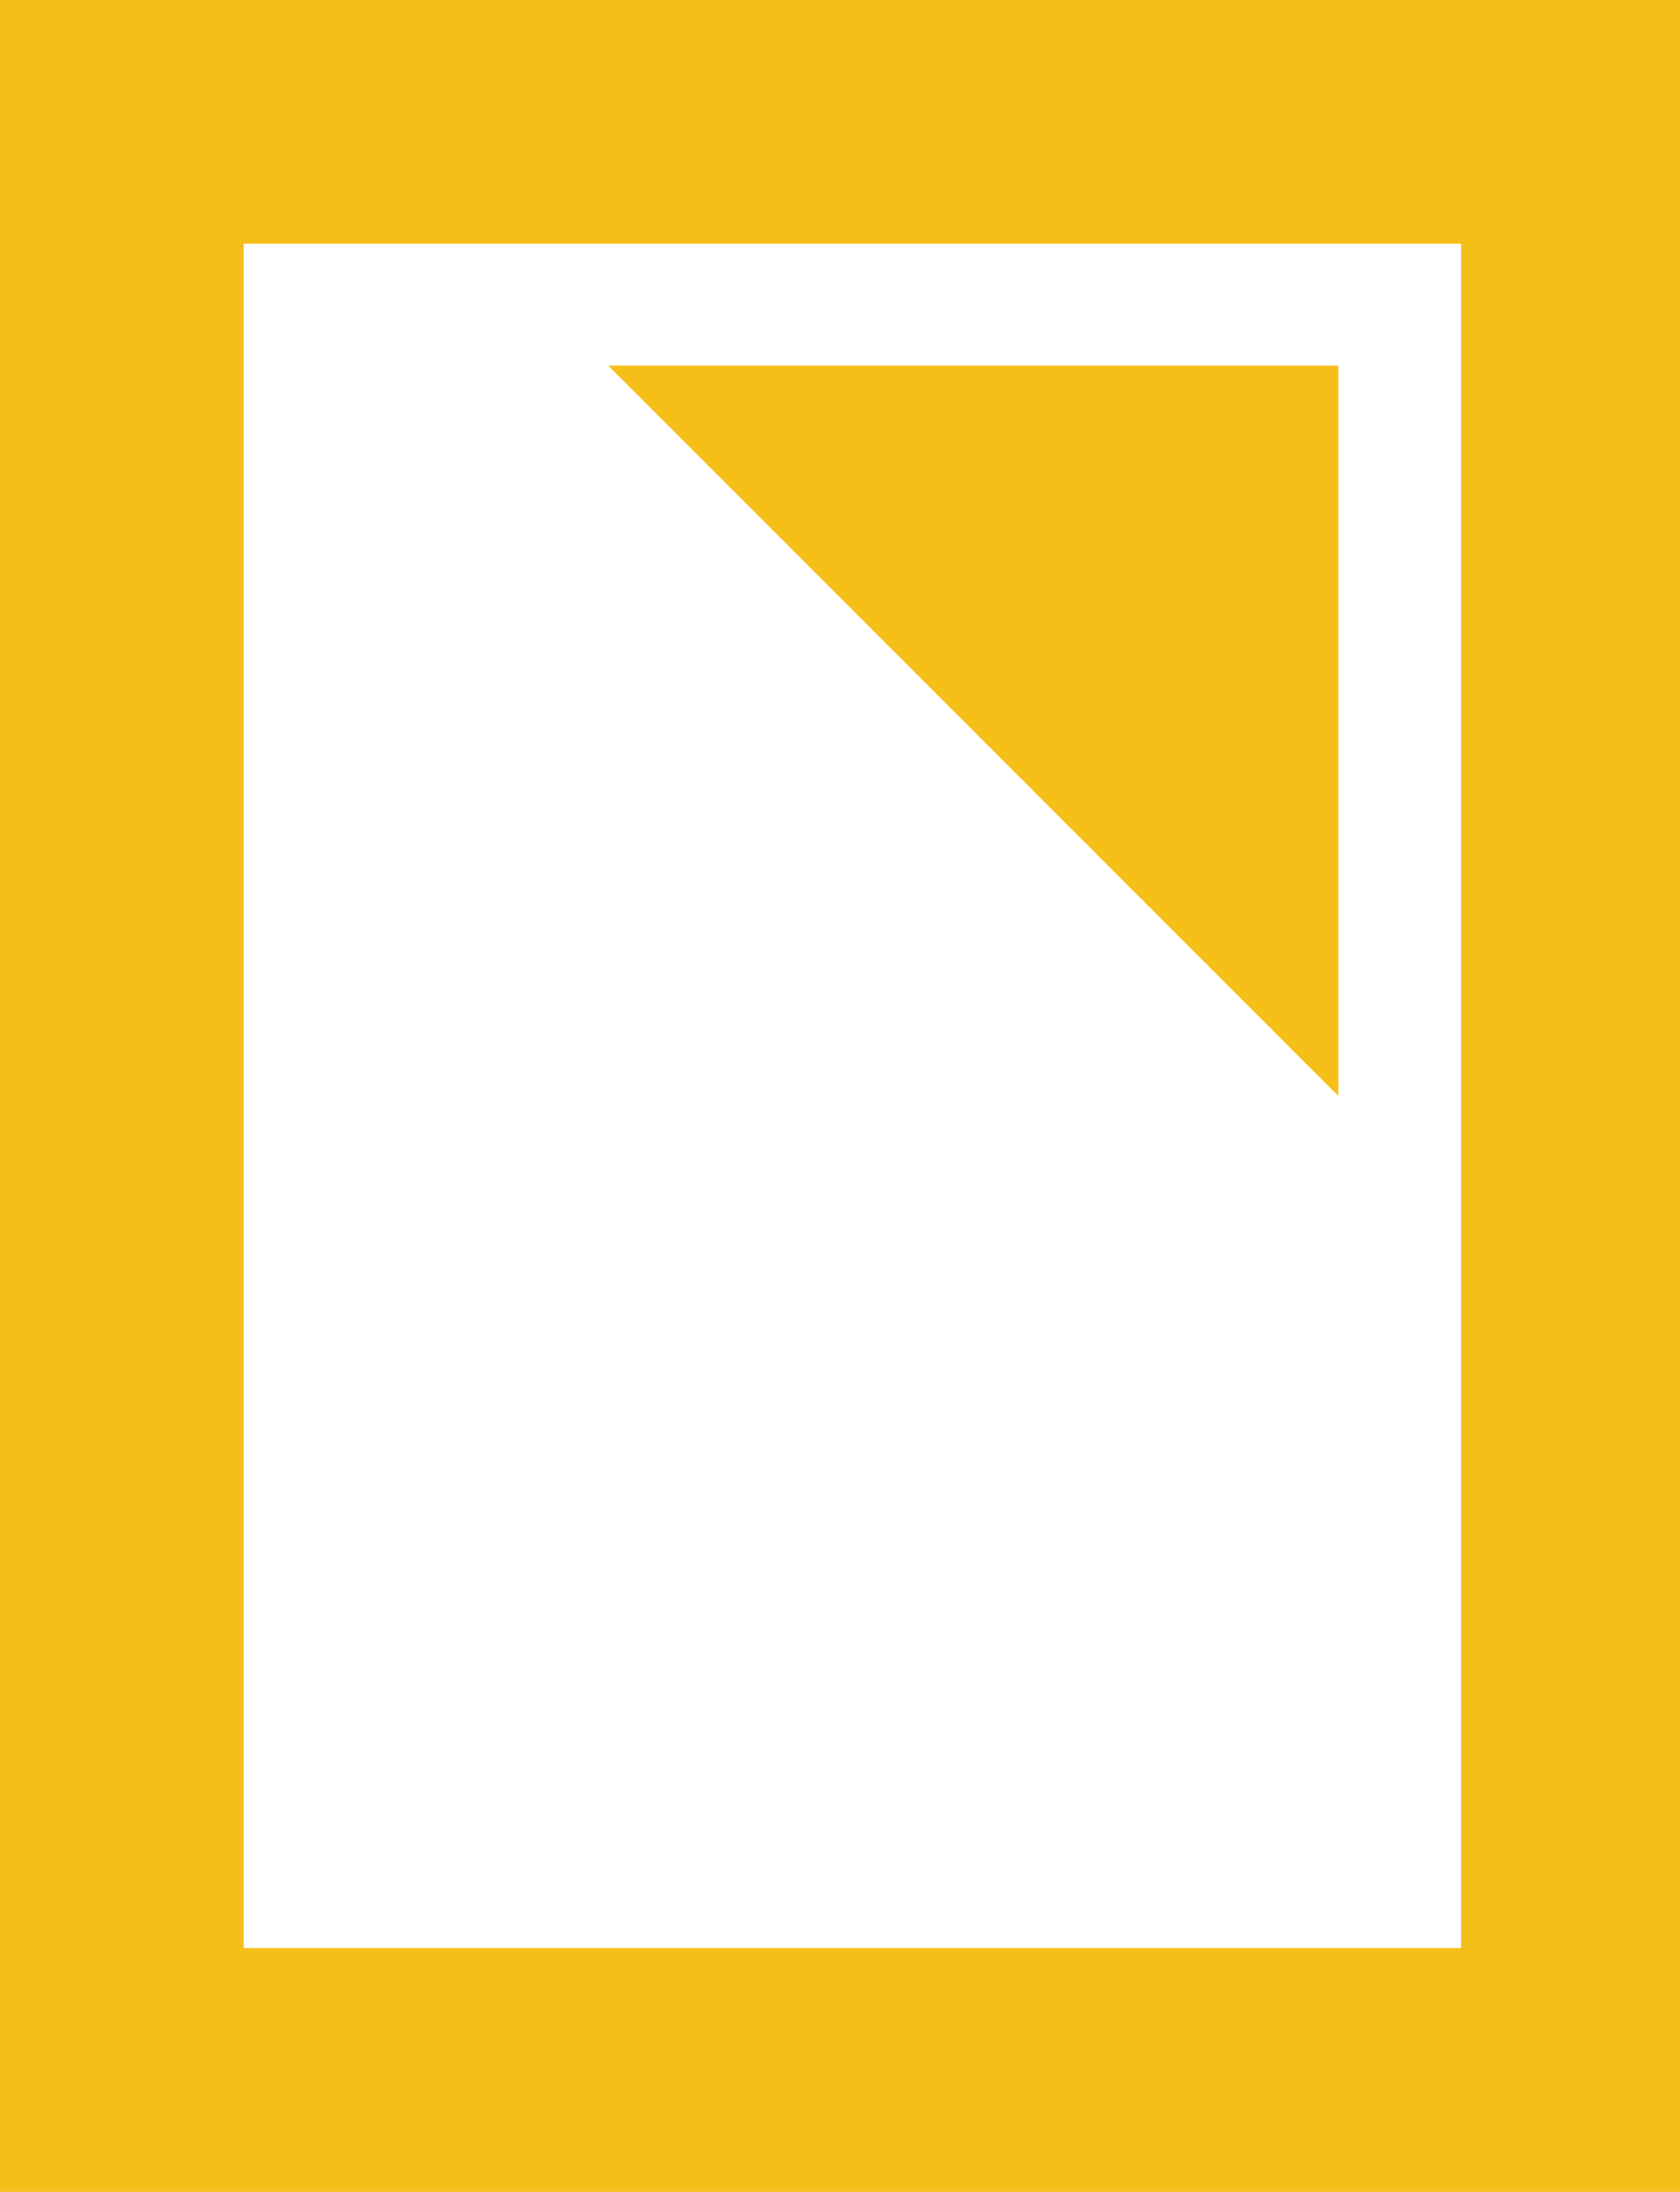 <?xml version="1.0" encoding="utf-8"?>
<!-- Generator: Adobe Illustrator 17.0.0, SVG Export Plug-In . SVG Version: 6.00 Build 0)  -->
<!DOCTYPE svg PUBLIC "-//W3C//DTD SVG 1.1//EN" "http://www.w3.org/Graphics/SVG/1.1/DTD/svg11.dtd">
<svg version="1.1" id="Layer_1" xmlns="http://www.w3.org/2000/svg" xmlns:xlink="http://www.w3.org/1999/xlink" x="0px" y="0px"
	 width="23px" height="30px" viewBox="0 0 23 30" enable-background="new 0 0 23 30" xml:space="preserve">
<path fill="#F6BE19" d="M20,3.333v23.333H3.333V3.333H20 M23.333,0H0v30h23.333V0L23.333,0z"/>
<polyline fill="#F6BE19" points="8.322,5 18.322,5 18.322,15 "/>
</svg>